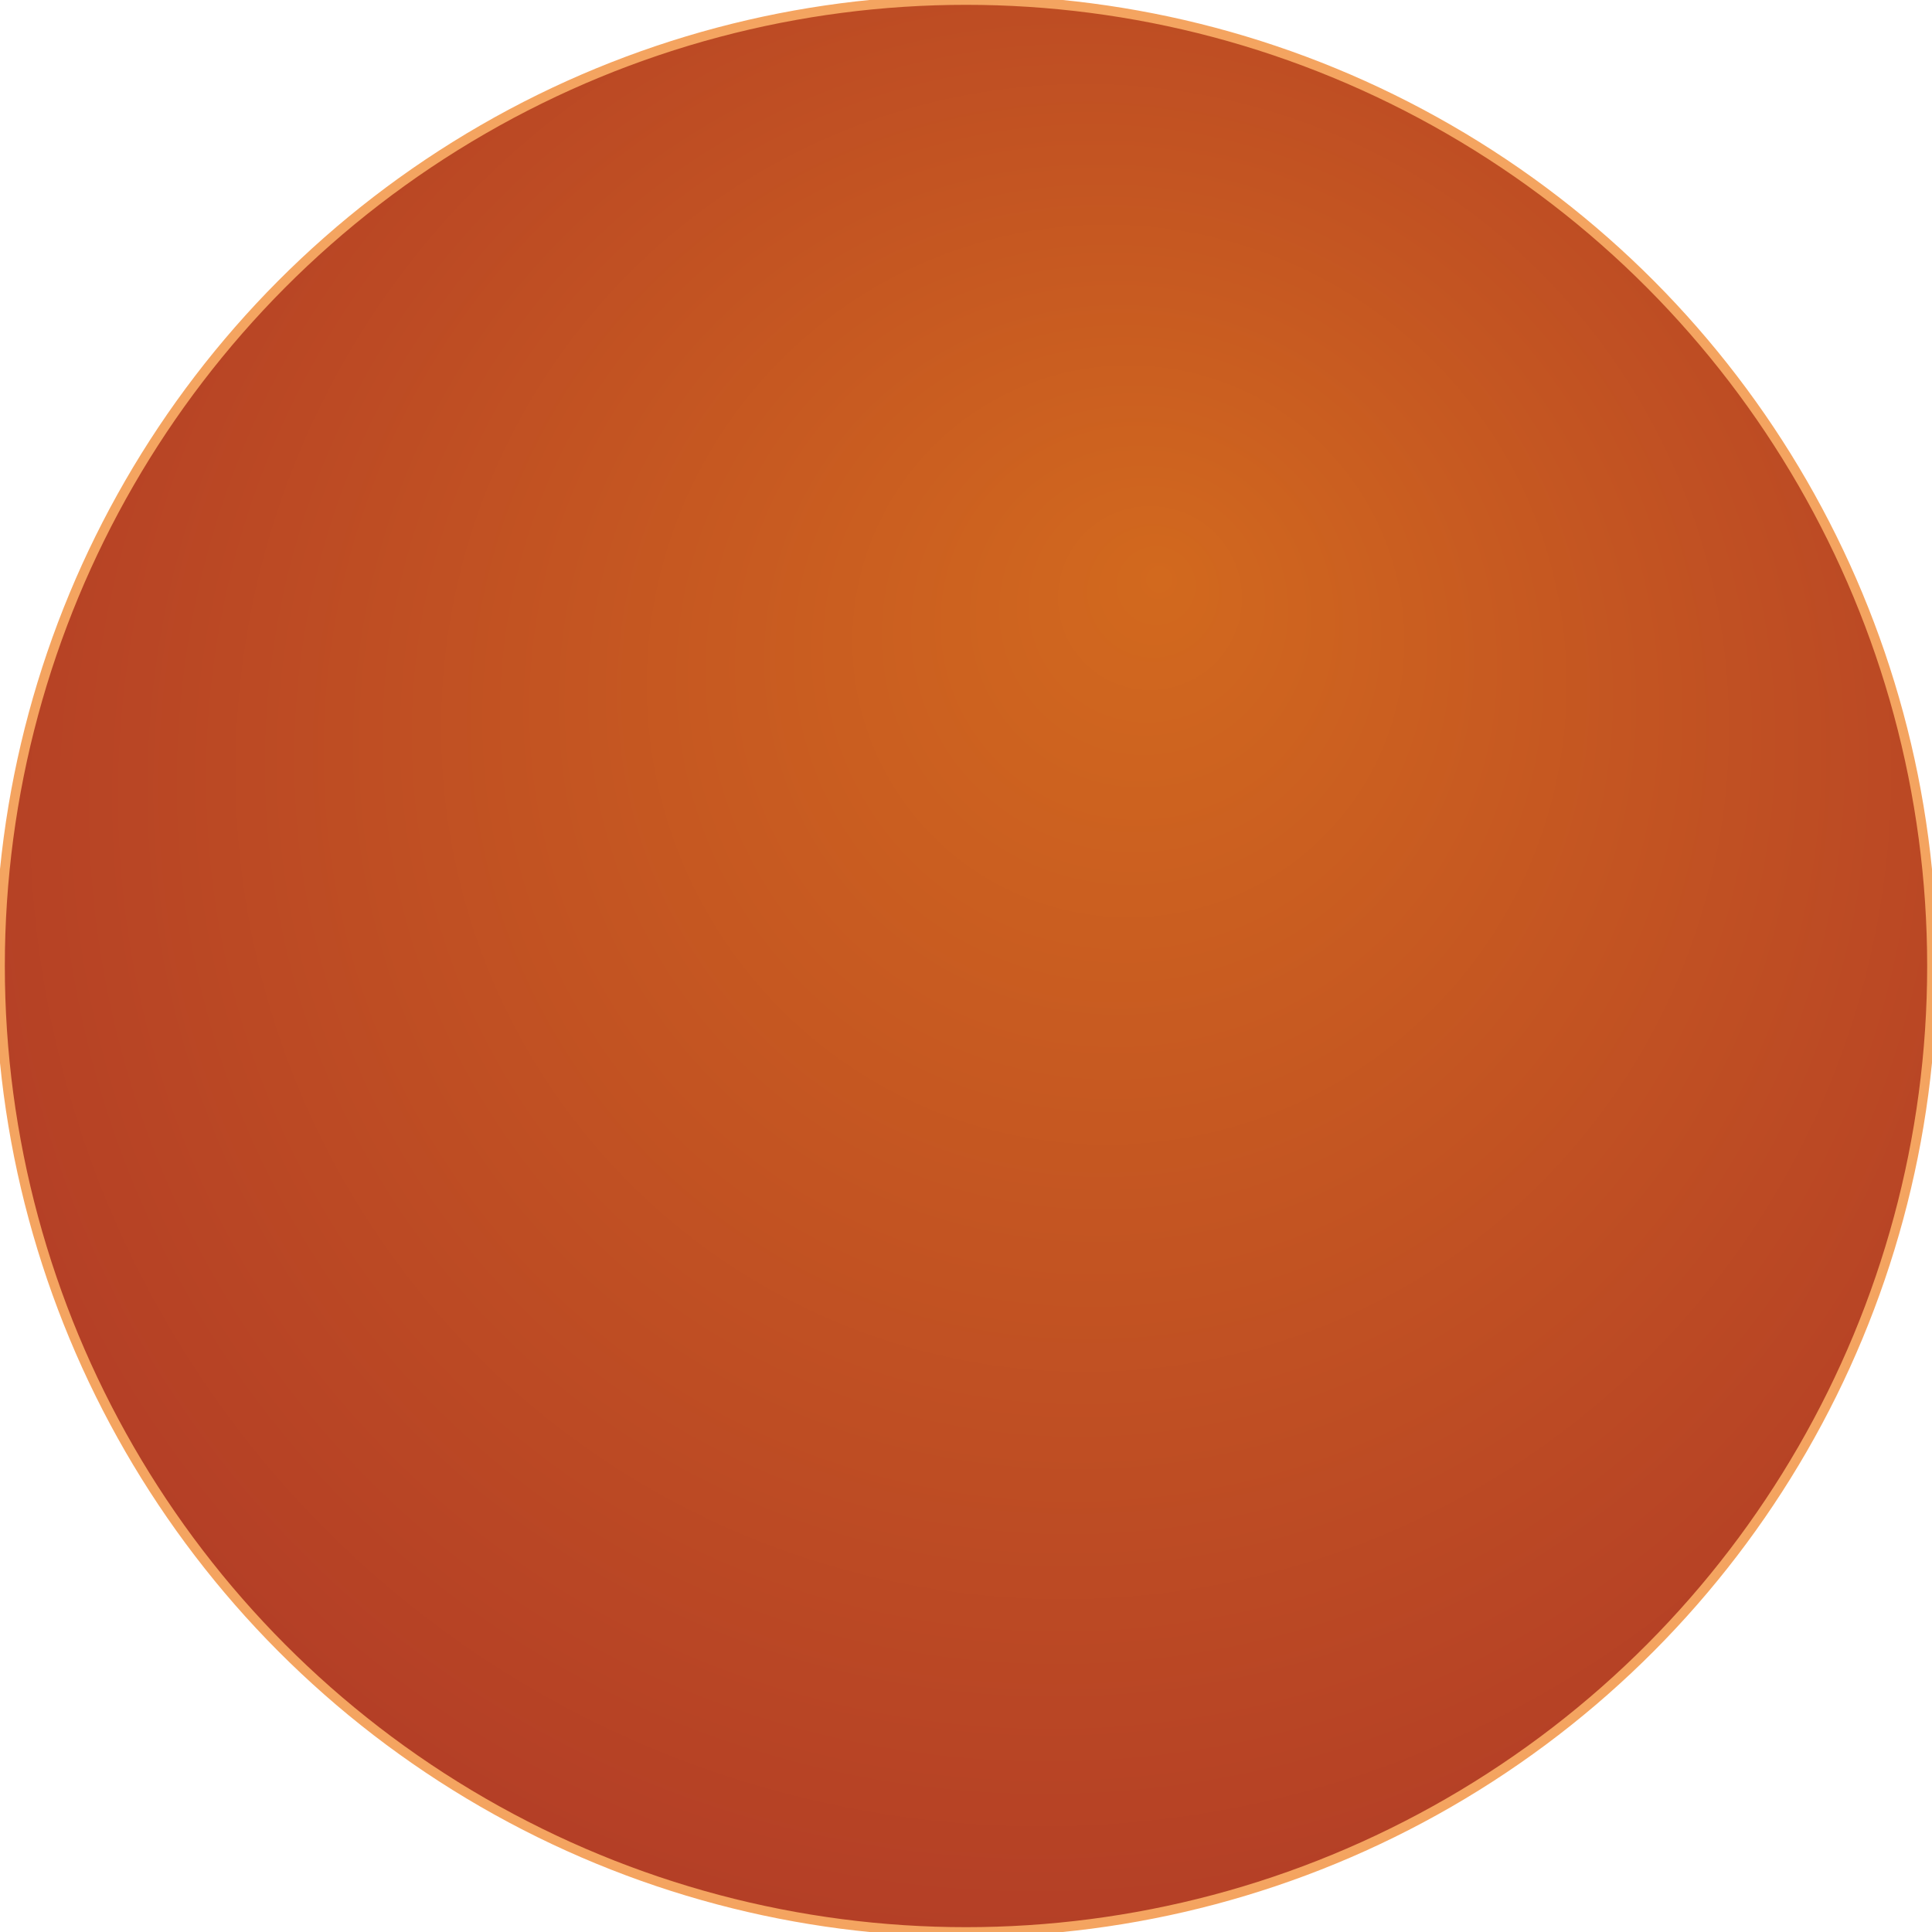 <svg xmlns="http://www.w3.org/2000/svg"
     xmlns:xlink="http://www.w3.org/1999/xlink"
     width="400"
     height="400">
  <title>Pizza Crust 20cm</title>
  <defs>
    <radialGradient
      id="RadialGradient"
      fx="60%" fy="30%" r="85%"
      spreadMethod="pad"
    >
      <stop offset="0%"   stop-color="Chocolate" stop-opacity="1"/>
      <stop offset="100%" stop-color="Brown" stop-opacity="1" />
    </radialGradient>
  </defs>
  <circle
    cx="200"
    cy="200"
    r="200"
    style="fill: url(#RadialGradient); stroke: SandyBrown; stroke-width: 2px;" />
</svg>